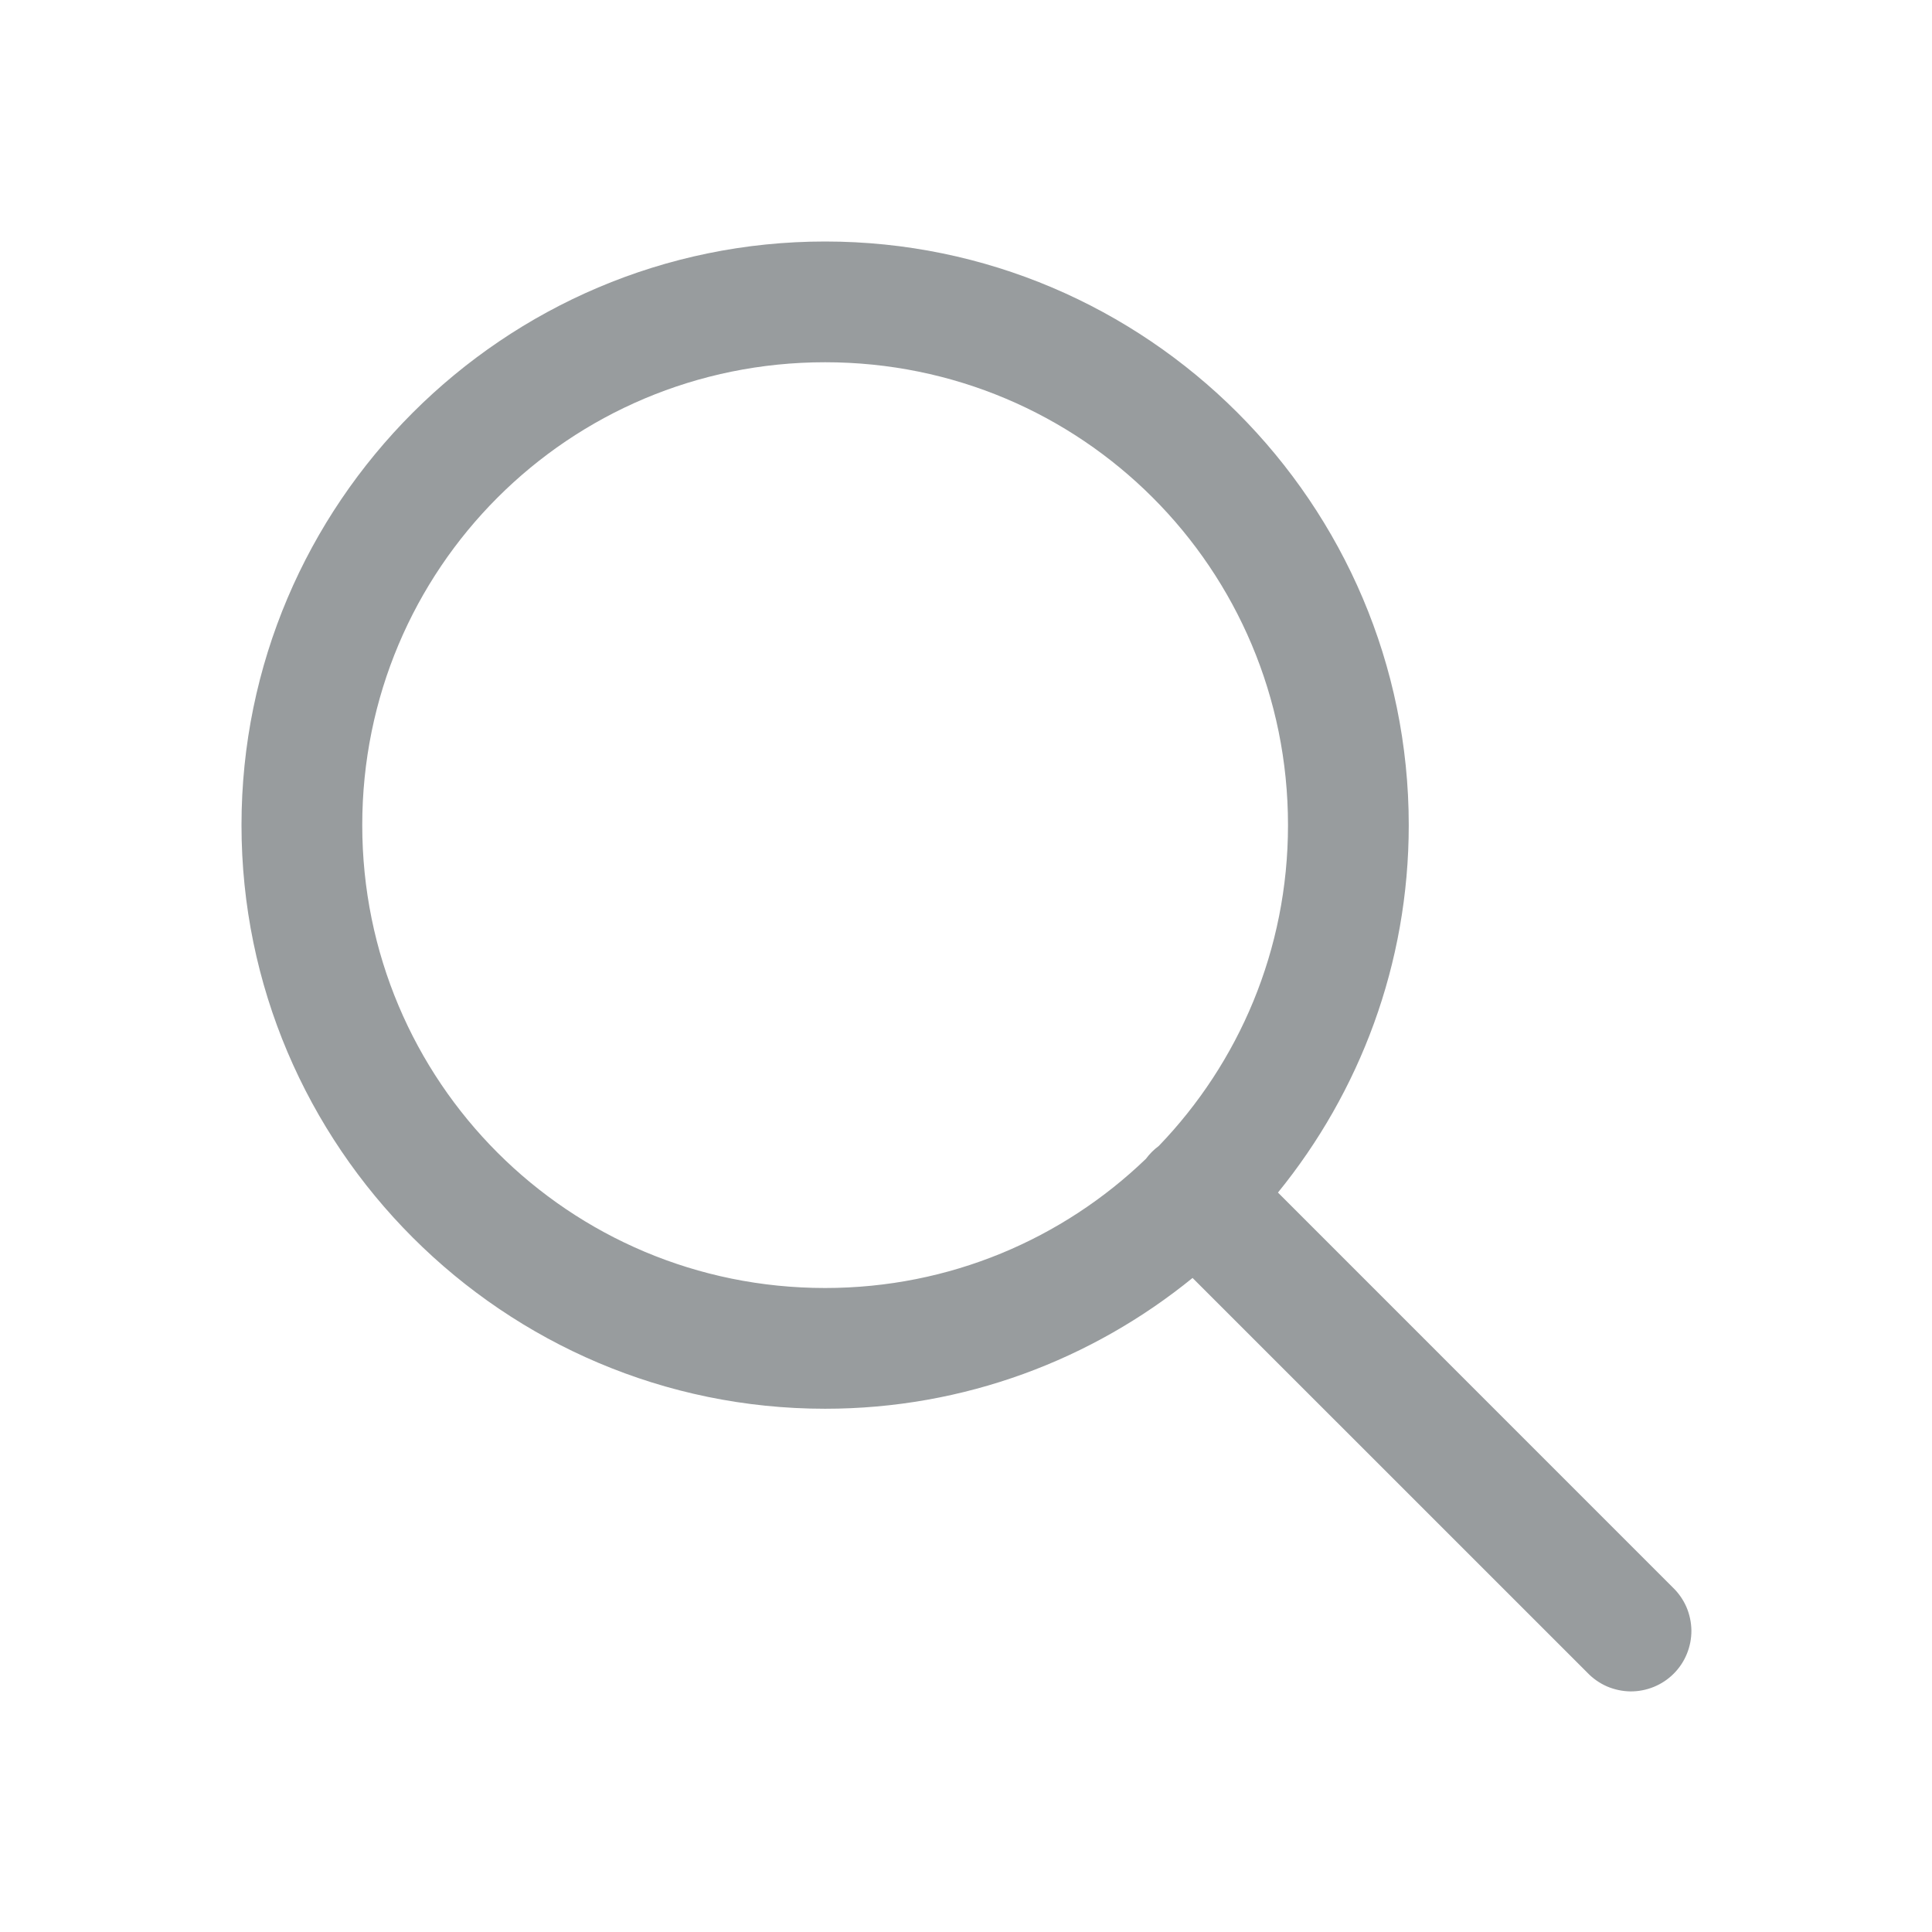 <svg width="30" height="30" viewBox="0 0 30 30" fill="none" xmlns="http://www.w3.org/2000/svg">
<path d="M12.812 3.75C7.819 3.75 3.75 7.819 3.75 12.812C3.75 17.806 7.819 21.875 12.812 21.875C14.973 21.875 16.959 21.112 18.518 19.844L24.65 25.975C24.736 26.065 24.84 26.137 24.954 26.187C25.069 26.236 25.192 26.262 25.317 26.264C25.441 26.265 25.565 26.241 25.68 26.194C25.796 26.147 25.901 26.077 25.989 25.989C26.077 25.901 26.147 25.796 26.194 25.68C26.241 25.565 26.265 25.441 26.264 25.317C26.262 25.192 26.236 25.069 26.187 24.954C26.137 24.84 26.065 24.736 25.975 24.65L19.844 18.518C21.112 16.959 21.875 14.973 21.875 12.812C21.875 7.819 17.806 3.75 12.812 3.75ZM12.812 5.625C16.793 5.625 20 8.832 20 12.812C20 14.752 19.235 16.504 17.994 17.794C17.918 17.85 17.85 17.918 17.794 17.994C16.504 19.235 14.752 20 12.812 20C8.832 20 5.625 16.793 5.625 12.812C5.625 8.832 8.832 5.625 12.812 5.625Z" fill="#989C9E"/>
</svg>
